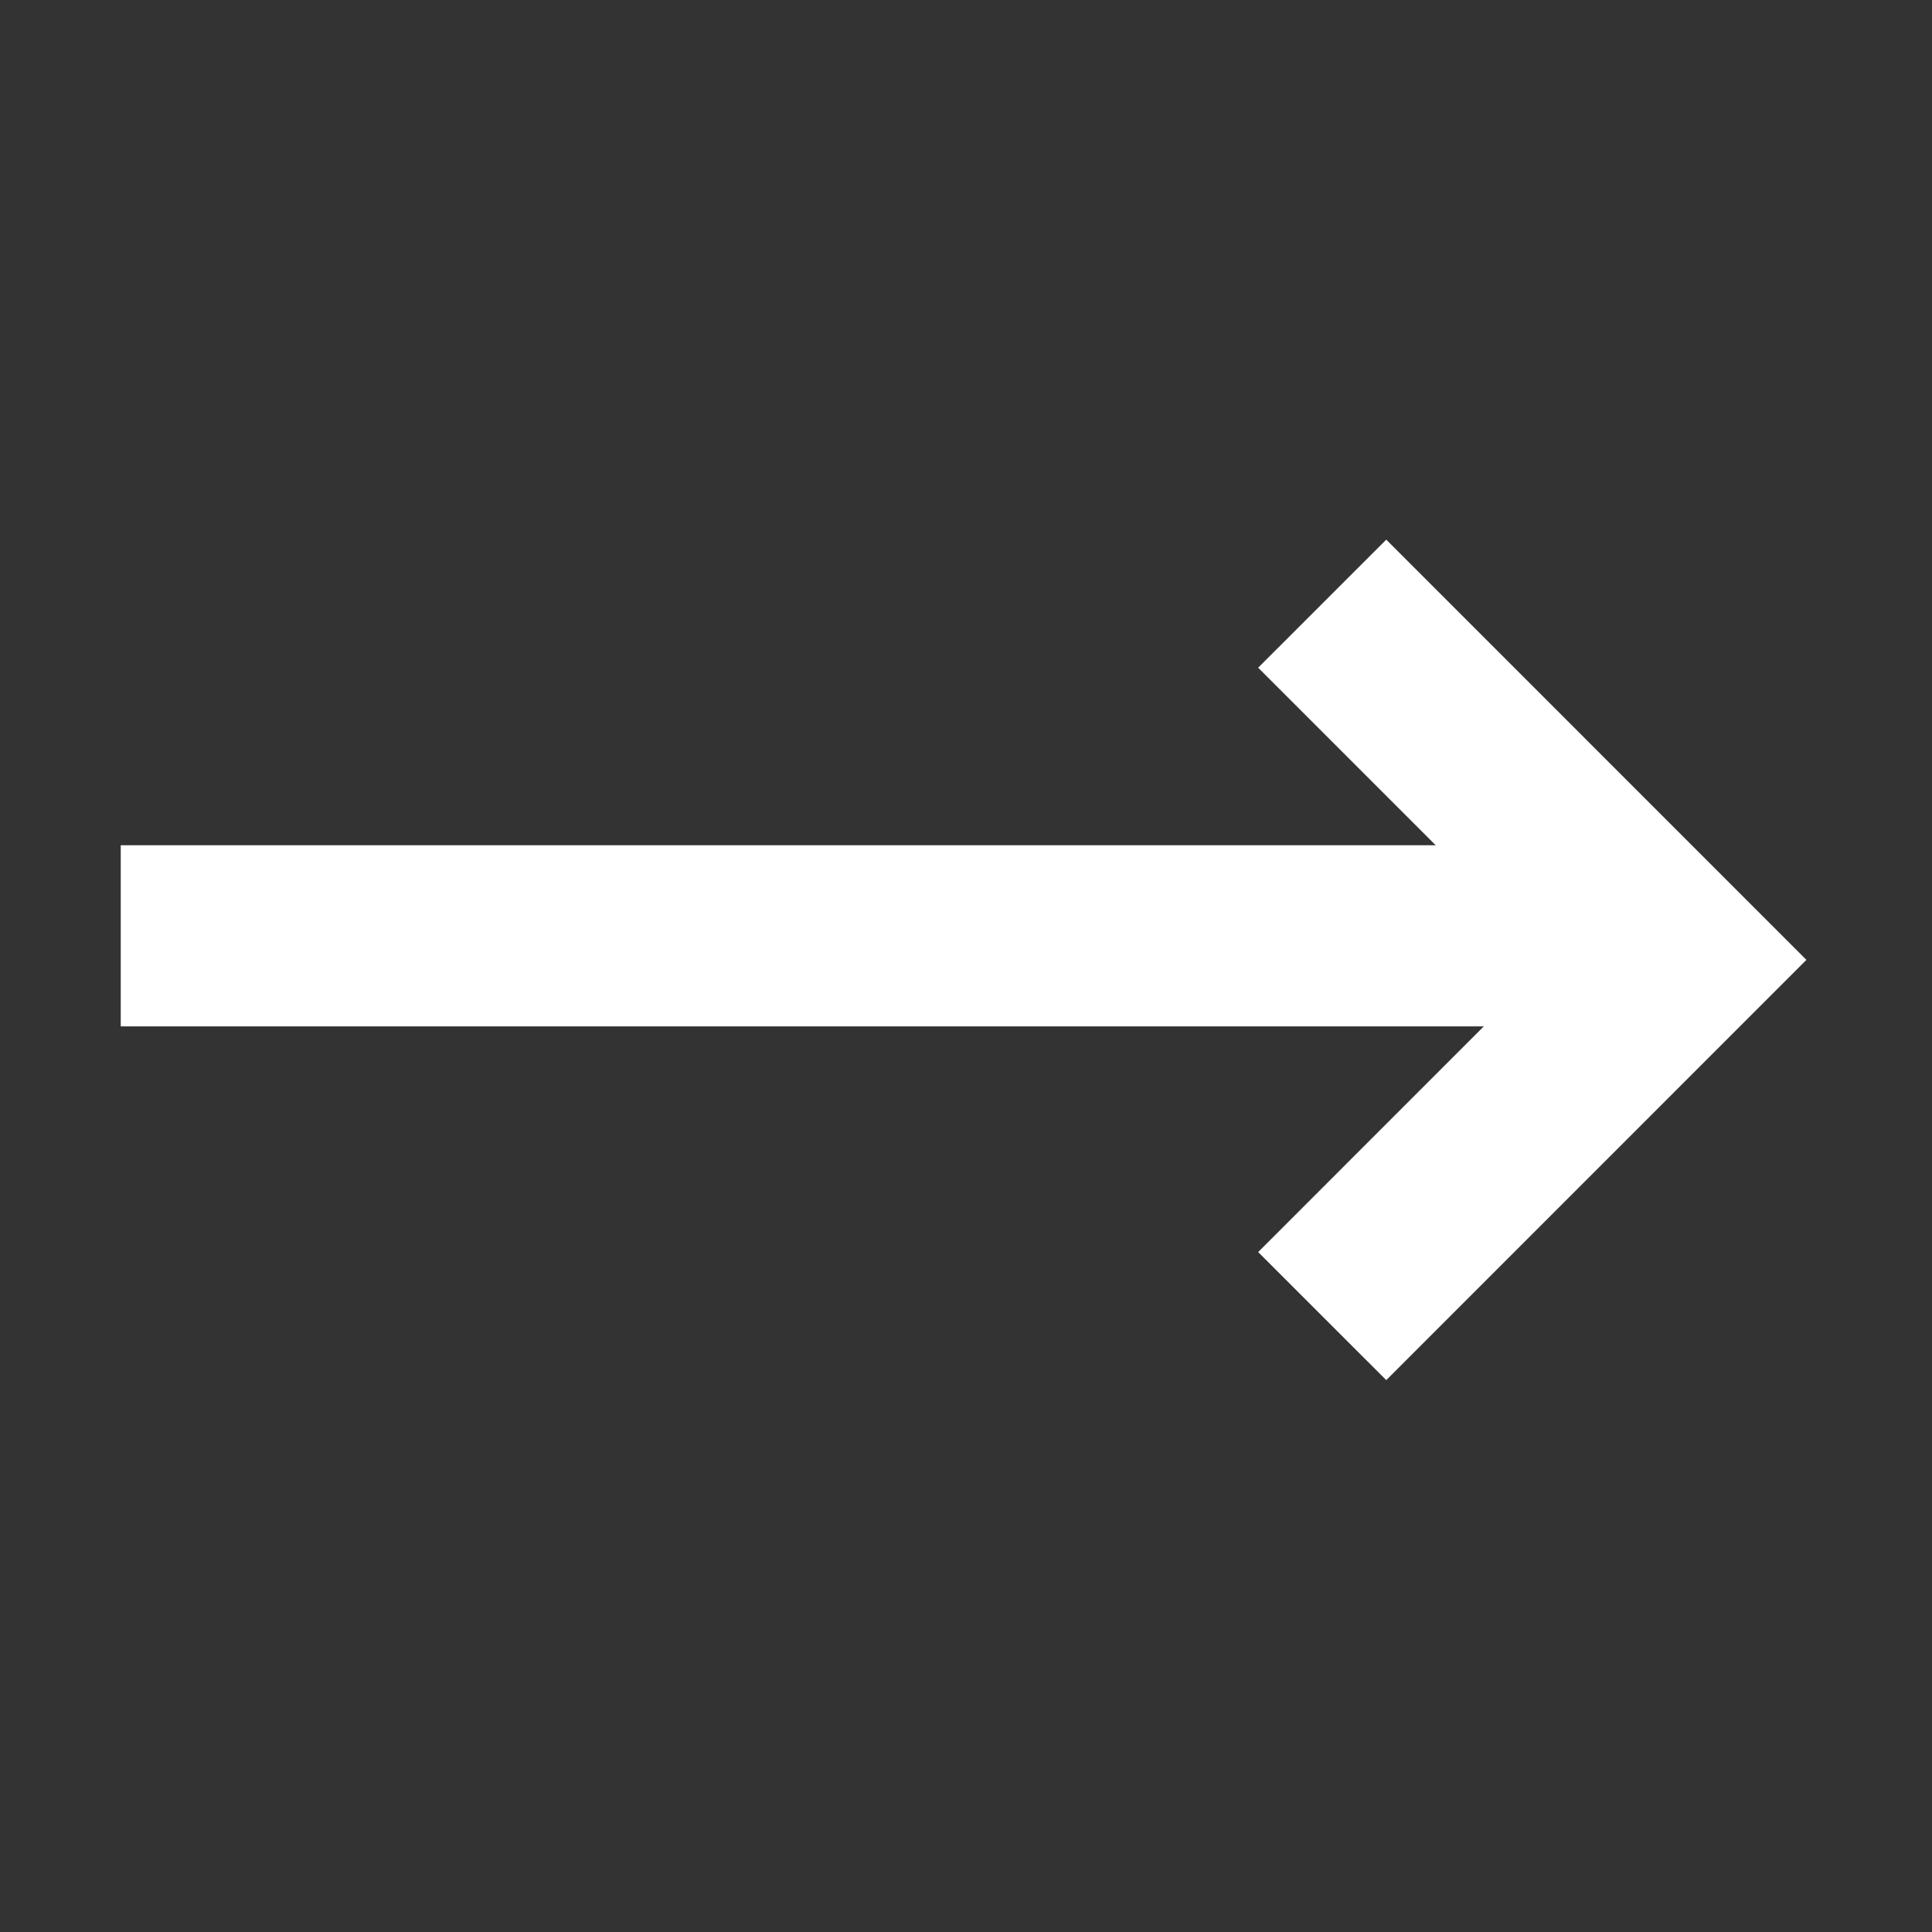 <svg width="24" height="24" viewBox="0 0 24 24" fill="none" xmlns="http://www.w3.org/2000/svg">
<rect x="0" y="0" width="24" height="24" fill="#333333" stroke="none"/>
<rect x="1.5" y="10.5" width="19.5" height="2.25" fill="white"/>
<path d="M16.425 7.499L20.849 11.924L16.425 16.349" stroke="white" stroke-width="2.25"/>
</svg>
